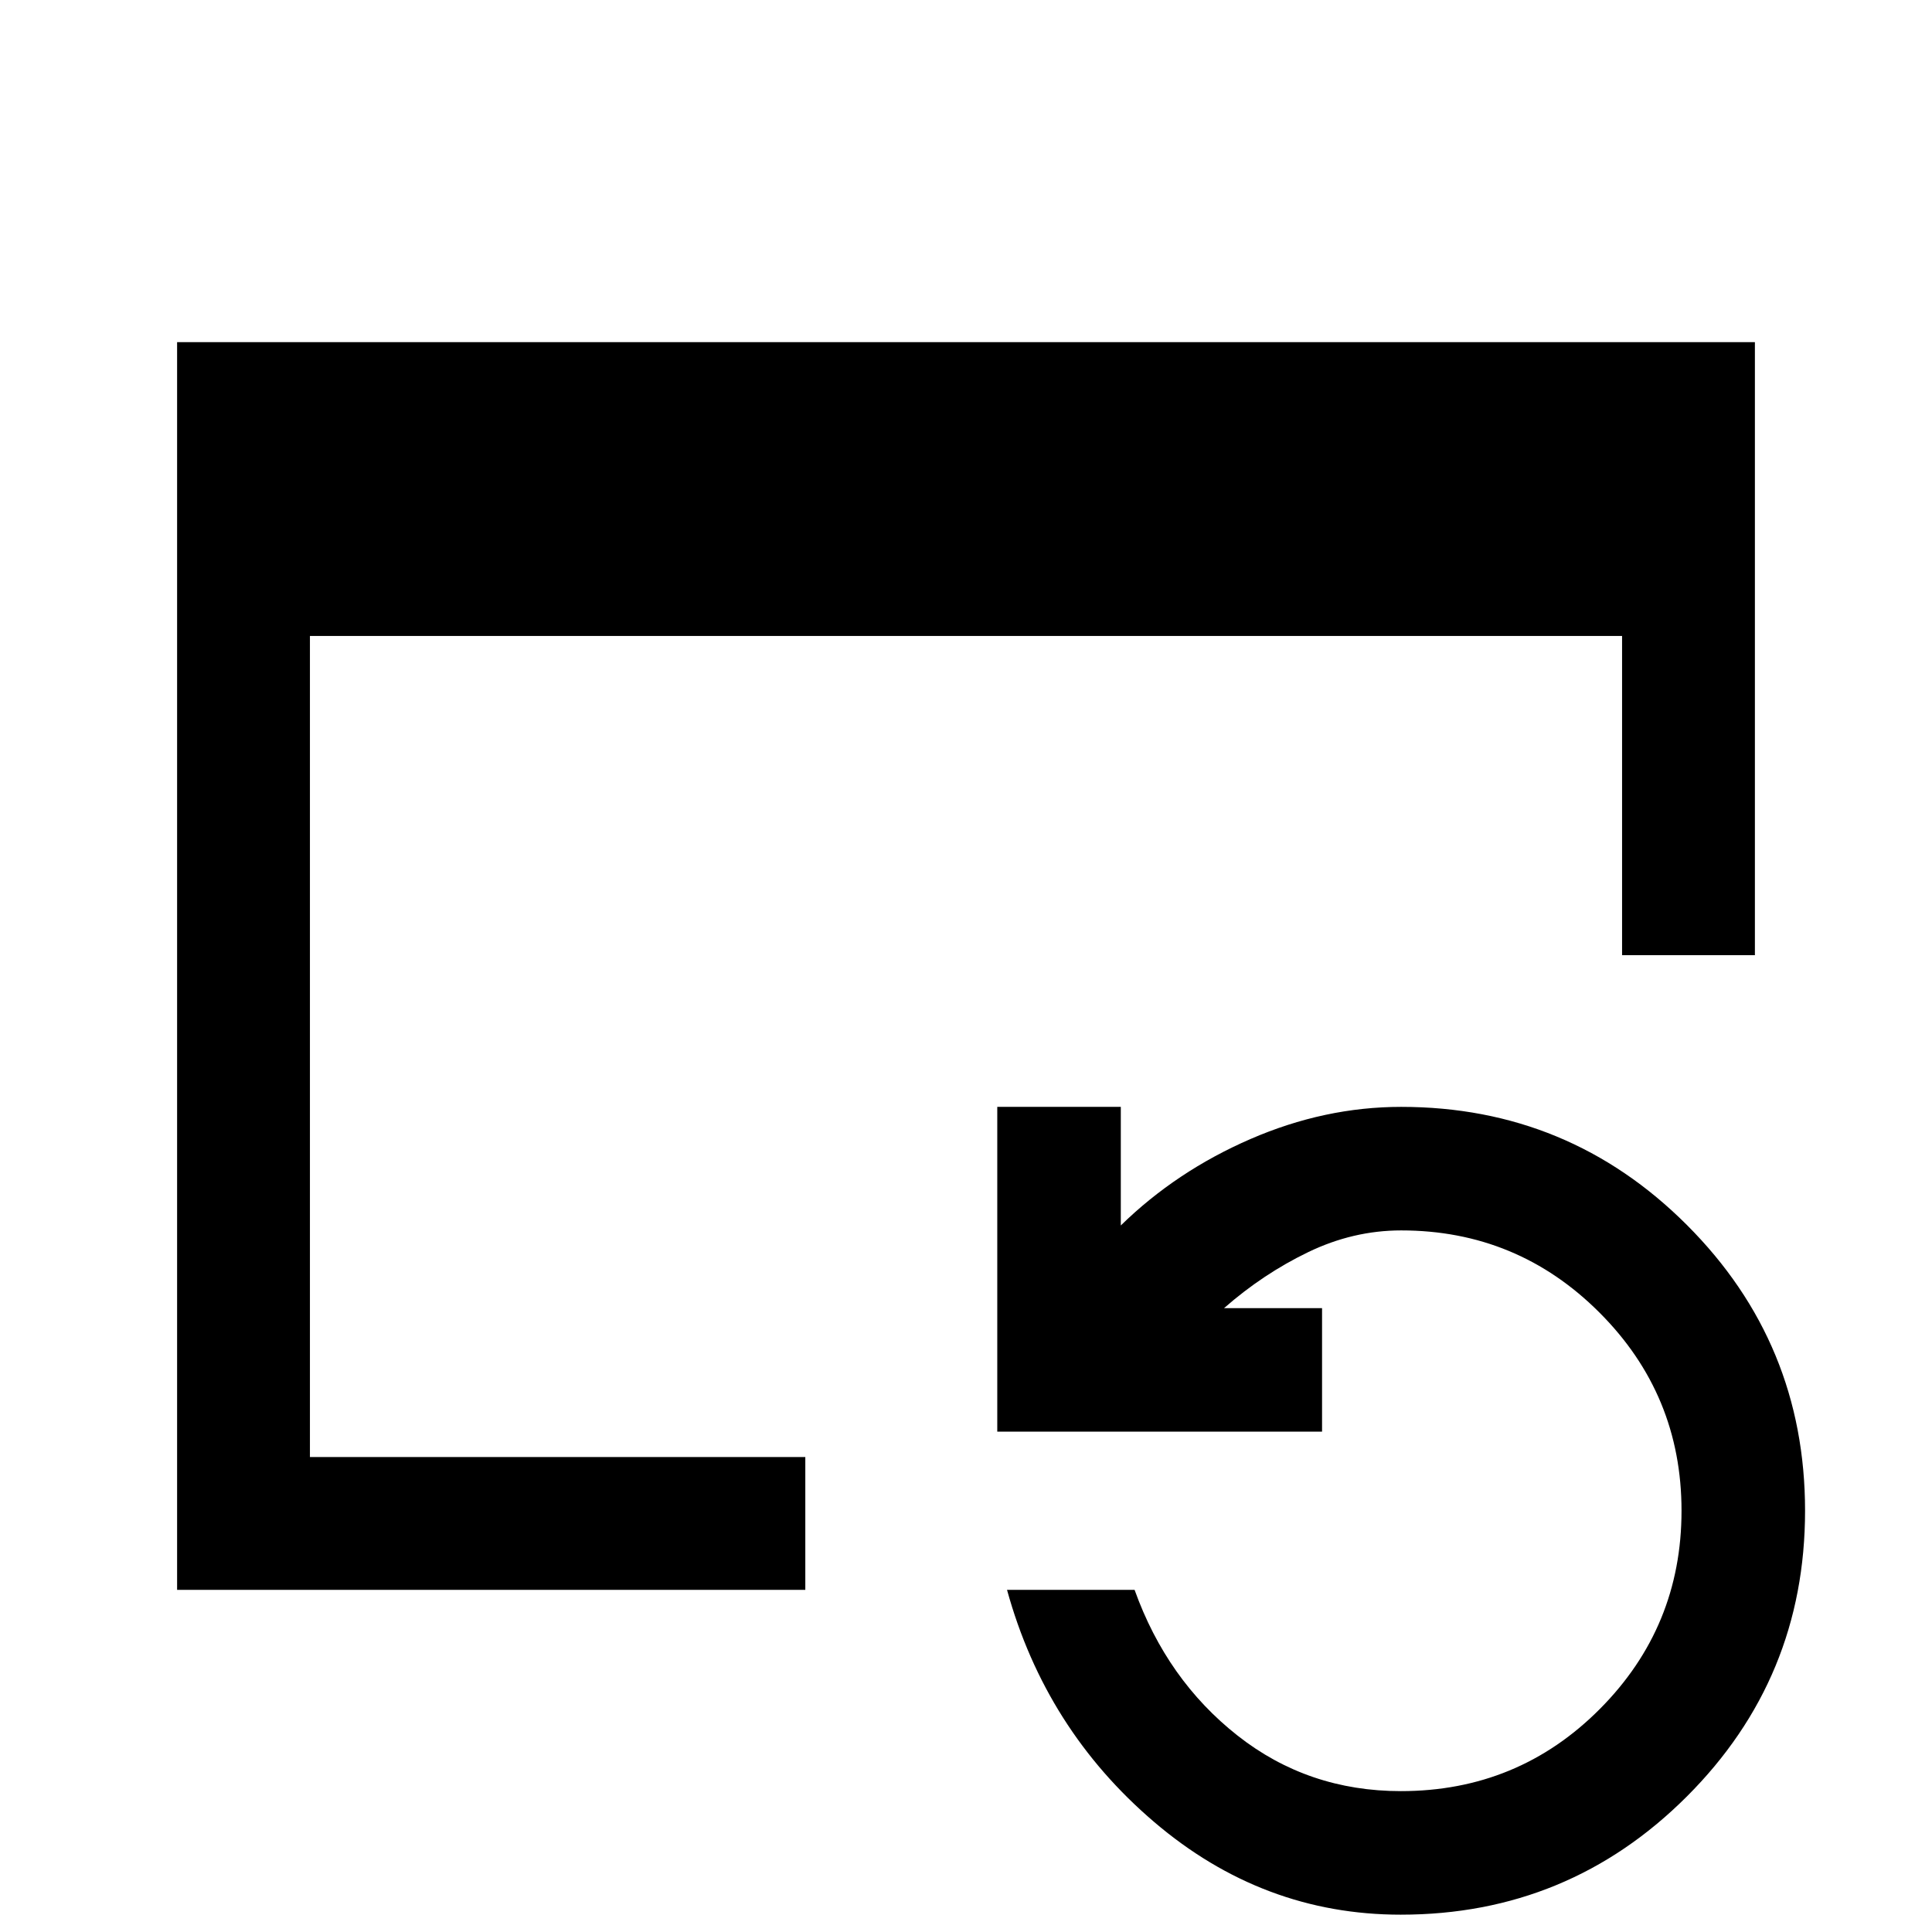 <svg xmlns="http://www.w3.org/2000/svg" height="24" viewBox="0 96 960 960" width="24"><path d="M88 886V266h784v304.616h-66V412H154v408h246.154v66H88Zm608.044 161.39q-68.582 0-122.582-46.08-54-46.079-73.077-115.31h63.384q16.077 44.769 51.143 72.385Q649.978 986 696.091 986q58.239 0 98.843-40.797 40.605-40.797 40.605-98.51 0-57.714-40.798-98.511-40.797-40.797-98.51-40.797-23.844 0-46.23 10.808Q627.616 729 608.231 746h48.692v61.385H495.539V646h61.384v58.923Q584.462 678 621.308 662q36.846-16 74.923-16 83.287 0 141.99 58.703 58.702 58.702 58.702 141.99 0 83.287-58.757 141.989-58.757 58.708-142.122 58.708Z"/></svg>